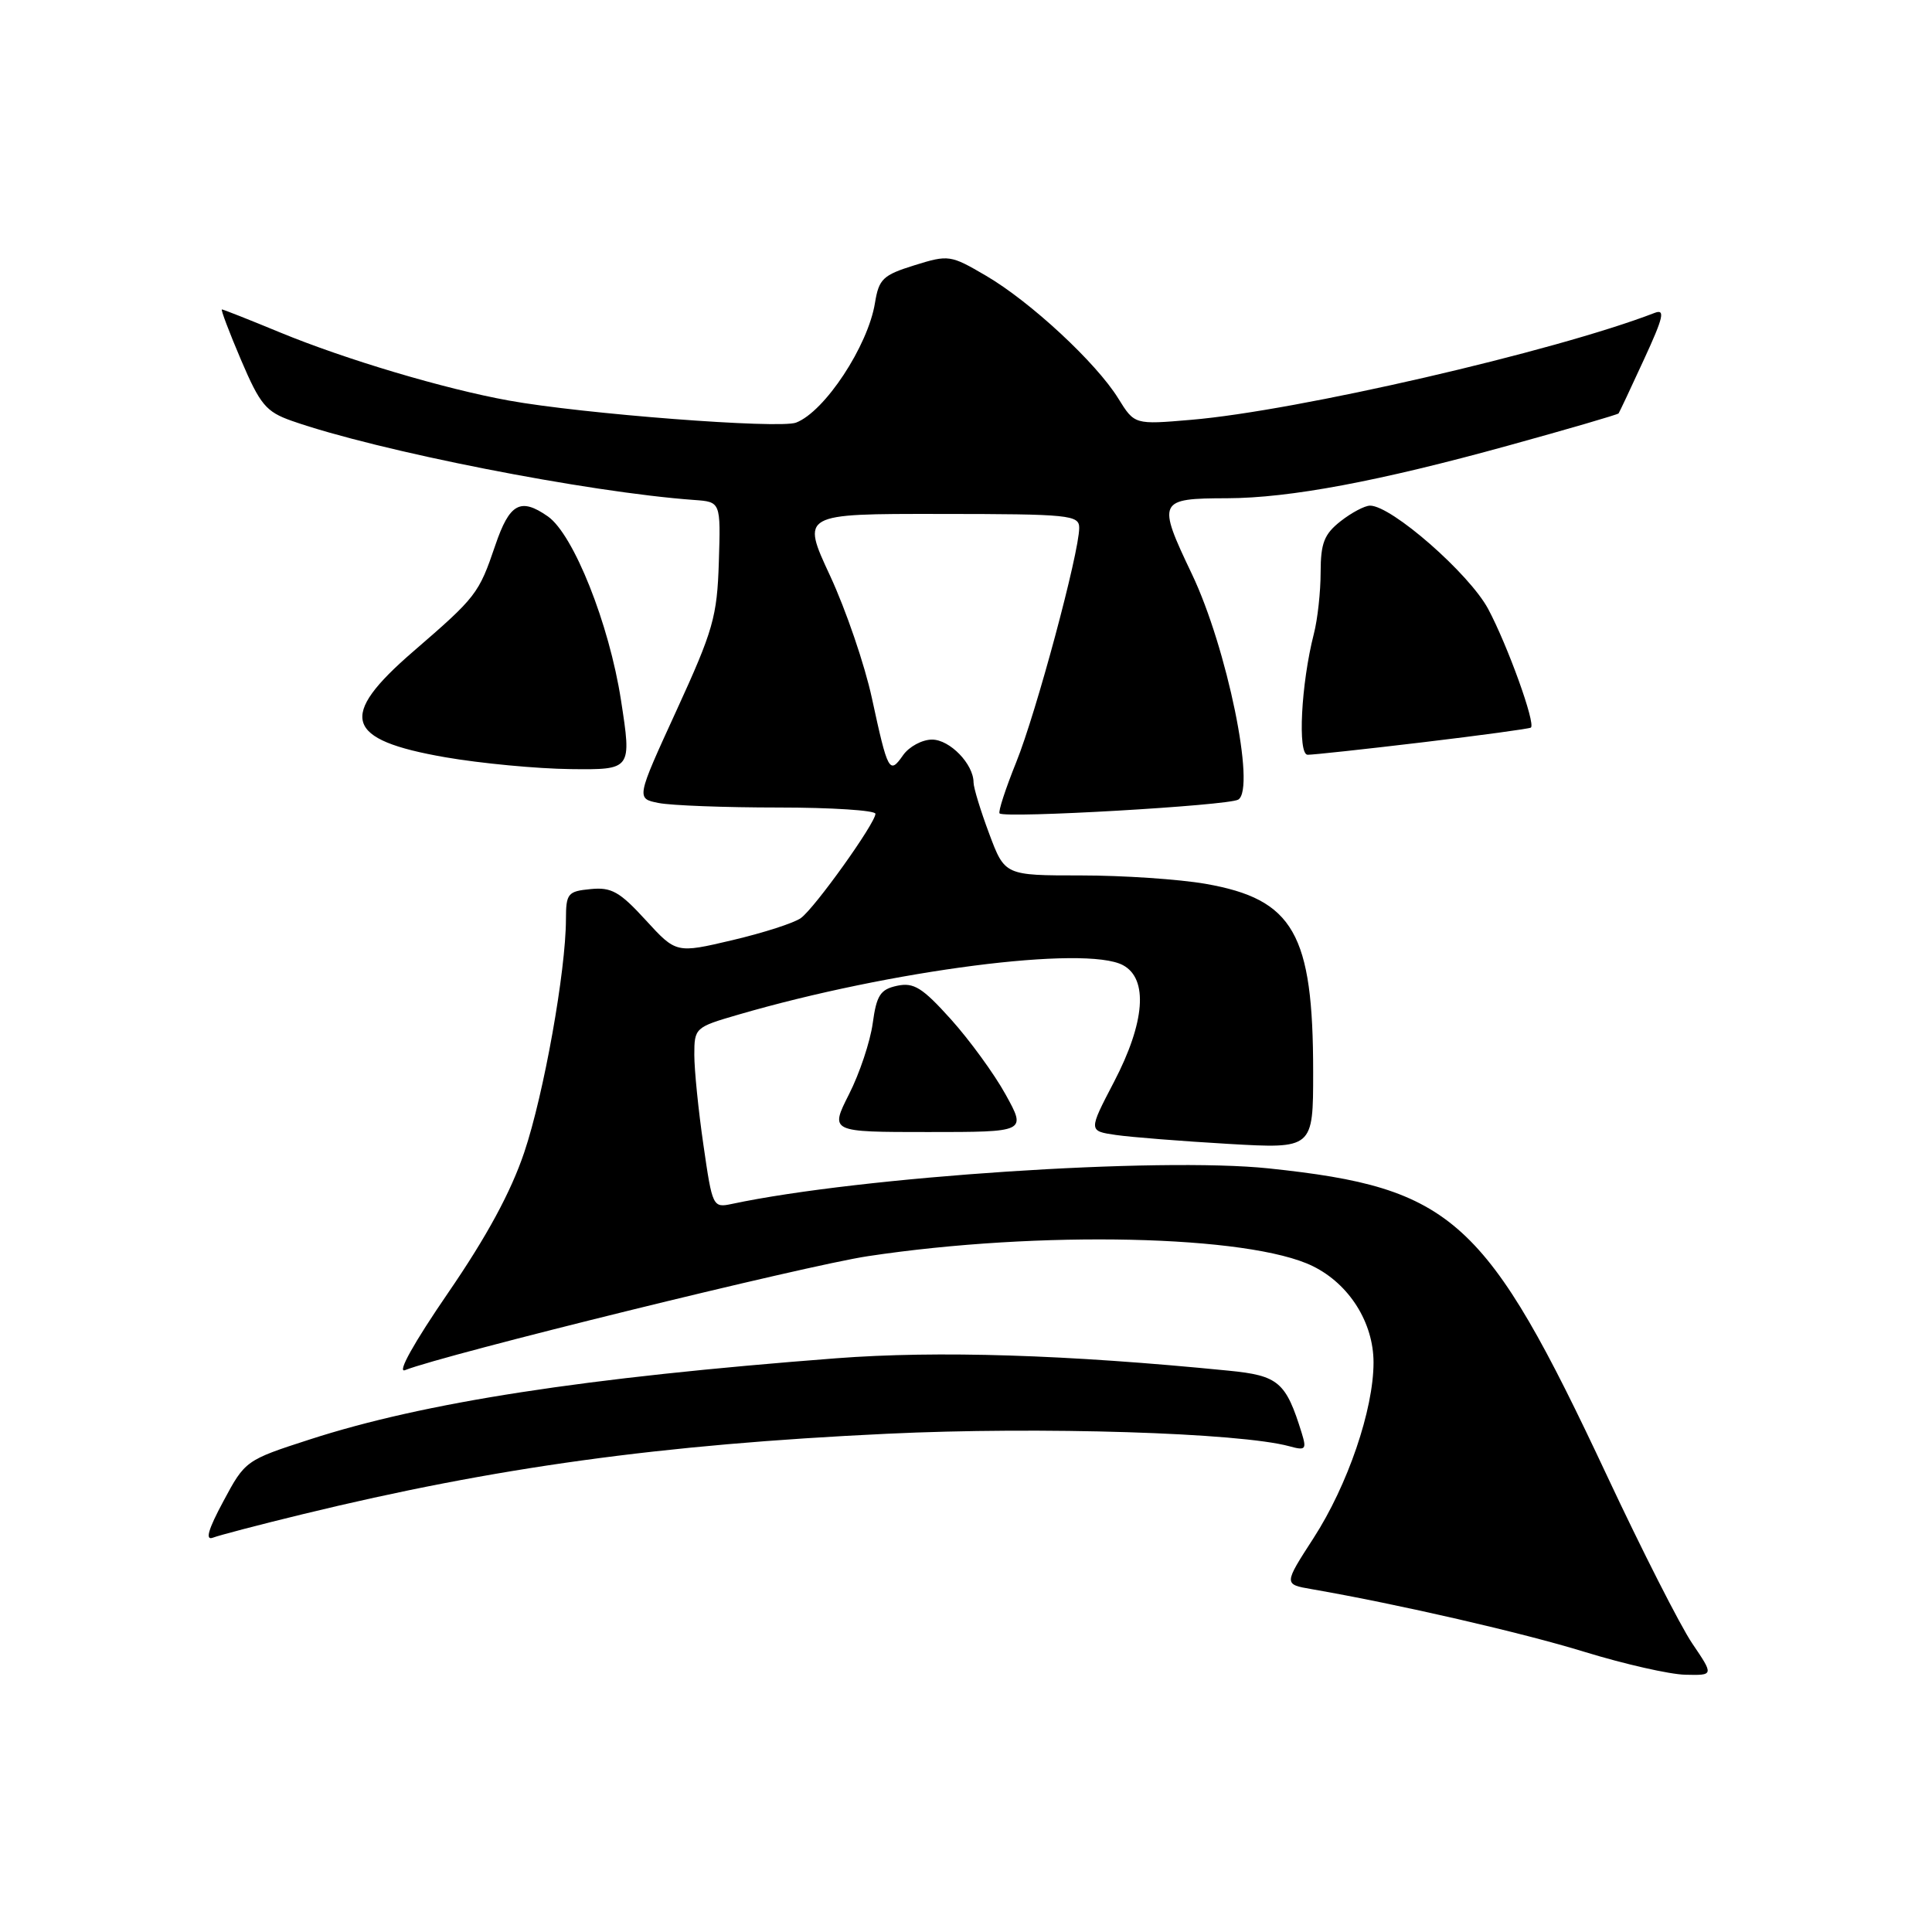 <?xml version="1.0" encoding="UTF-8" standalone="no"?>
<!DOCTYPE svg PUBLIC "-//W3C//DTD SVG 1.1//EN" "http://www.w3.org/Graphics/SVG/1.1/DTD/svg11.dtd" >
<svg xmlns="http://www.w3.org/2000/svg" xmlns:xlink="http://www.w3.org/1999/xlink" version="1.1" viewBox="0 0 256 256">
 <g >
 <path fill="currentColor"
d=" M 224.22 217.75 C 222.64 215.41 217.56 205.41 212.93 195.53 C 196.89 161.34 192.55 157.40 168.13 154.82 C 153.56 153.29 114.02 155.90 96.96 159.53 C 94.46 160.06 94.39 159.91 93.21 151.73 C 92.54 147.15 92.00 141.76 92.00 139.77 C 92.00 136.21 92.11 136.11 97.75 134.47 C 118.07 128.54 143.82 125.23 148.80 127.89 C 152.17 129.70 151.73 135.46 147.61 143.36 C 144.22 149.86 144.22 149.86 147.86 150.39 C 149.86 150.68 156.56 151.21 162.75 151.57 C 174.00 152.22 174.00 152.22 174.00 142.05 C 174.00 123.69 171.40 119.15 159.73 117.11 C 156.21 116.50 148.79 116.00 143.24 116.00 C 133.14 116.00 133.14 116.00 131.07 110.46 C 129.93 107.42 129.00 104.37 129.00 103.68 C 129.00 101.25 125.86 98.00 123.50 98.00 C 122.19 98.00 120.46 98.93 119.66 100.07 C 117.85 102.66 117.65 102.30 115.53 92.50 C 114.58 88.10 112.09 80.81 109.99 76.29 C 106.17 68.08 106.17 68.08 124.58 68.10 C 141.78 68.11 143.00 68.24 143.00 69.95 C 143.00 73.24 137.30 94.46 134.65 101.01 C 133.23 104.53 132.24 107.57 132.45 107.78 C 133.13 108.46 162.79 106.75 164.08 105.95 C 166.42 104.50 162.58 85.82 157.94 76.08 C 153.29 66.33 153.43 66.04 162.62 66.02 C 170.90 65.99 182.66 63.79 199.89 59.03 C 207.80 56.85 214.36 54.93 214.47 54.78 C 214.58 54.63 216.10 51.41 217.83 47.64 C 220.42 42.03 220.68 40.91 219.25 41.46 C 206.04 46.56 171.85 54.45 157.81 55.63 C 150.33 56.27 150.33 56.27 148.18 52.80 C 145.26 48.07 136.54 39.98 130.66 36.54 C 125.95 33.78 125.70 33.74 121.17 35.15 C 116.99 36.45 116.46 36.96 115.94 40.13 C 115.02 45.84 109.28 54.55 105.48 56.00 C 103.27 56.85 77.11 54.84 67.40 53.07 C 58.84 51.52 45.82 47.64 37.11 44.05 C 33.05 42.37 29.58 41.00 29.40 41.00 C 29.23 41.00 30.37 44.02 31.94 47.70 C 34.47 53.63 35.25 54.56 38.65 55.76 C 50.00 59.75 77.85 65.23 92.00 66.25 C 95.50 66.50 95.50 66.50 95.25 74.48 C 95.02 81.74 94.51 83.51 89.64 94.14 C 84.29 105.81 84.29 105.81 87.27 106.40 C 88.91 106.73 96.04 107.00 103.12 107.00 C 110.21 107.00 116.00 107.38 116.00 107.83 C 116.00 109.07 107.98 120.29 106.13 121.64 C 105.26 122.29 101.18 123.60 97.07 124.57 C 89.60 126.33 89.60 126.33 85.55 121.91 C 82.11 118.15 81.01 117.53 78.25 117.81 C 75.23 118.10 75.00 118.39 74.99 121.81 C 74.98 128.65 72.07 144.95 69.47 152.68 C 67.70 157.94 64.52 163.82 59.37 171.32 C 54.83 177.94 52.57 181.99 53.67 181.55 C 58.89 179.48 106.81 167.68 115.00 166.45 C 137.74 163.02 165.55 163.64 173.95 167.77 C 178.78 170.14 182.00 175.25 182.00 180.54 C 182.00 186.78 178.58 196.79 174.06 203.79 C 170.09 209.93 170.09 209.93 173.80 210.57 C 185.36 212.58 201.75 216.35 210.02 218.90 C 215.24 220.50 221.21 221.86 223.30 221.91 C 227.10 222.00 227.10 222.00 224.22 217.75 Z  M 40.11 200.64 C 65.68 194.42 87.54 191.40 117.54 189.98 C 137.78 189.01 164.28 189.84 170.86 191.64 C 172.99 192.23 173.15 192.05 172.49 189.90 C 170.39 183.11 169.41 182.27 162.79 181.62 C 141.35 179.49 124.27 178.95 110.78 179.98 C 77.44 182.54 56.23 185.81 41.00 190.75 C 32.58 193.47 32.47 193.55 29.60 198.92 C 27.58 202.67 27.16 204.15 28.21 203.75 C 29.04 203.43 34.39 202.03 40.11 200.64 Z  M 133.25 145.03 C 131.74 142.29 128.47 137.81 126.00 135.06 C 122.22 130.86 121.08 130.15 118.87 130.62 C 116.65 131.10 116.15 131.86 115.64 135.59 C 115.31 138.01 113.90 142.24 112.50 144.99 C 109.97 150.00 109.97 150.00 122.98 150.00 C 136.00 150.00 136.00 150.00 133.25 145.03 Z  M 82.28 92.75 C 80.72 82.67 76.00 70.82 72.60 68.43 C 68.97 65.89 67.52 66.69 65.63 72.25 C 63.44 78.69 63.13 79.09 54.75 86.33 C 44.74 94.98 45.66 98.02 59.00 100.34 C 63.67 101.15 71.15 101.86 75.61 101.91 C 83.71 102.00 83.71 102.00 82.28 92.75 Z  M 188.50 98.36 C 196.20 97.44 202.66 96.56 202.85 96.41 C 203.51 95.89 199.77 85.53 197.19 80.69 C 194.68 76.01 184.39 67.00 181.54 67.00 C 180.84 67.00 179.08 67.93 177.63 69.07 C 175.46 70.78 175.00 71.96 174.99 75.82 C 174.99 78.40 174.59 82.08 174.09 84.00 C 172.40 90.59 171.92 100.00 173.27 100.01 C 173.94 100.02 180.80 99.28 188.50 98.36 Z "/>
</g>
</svg>